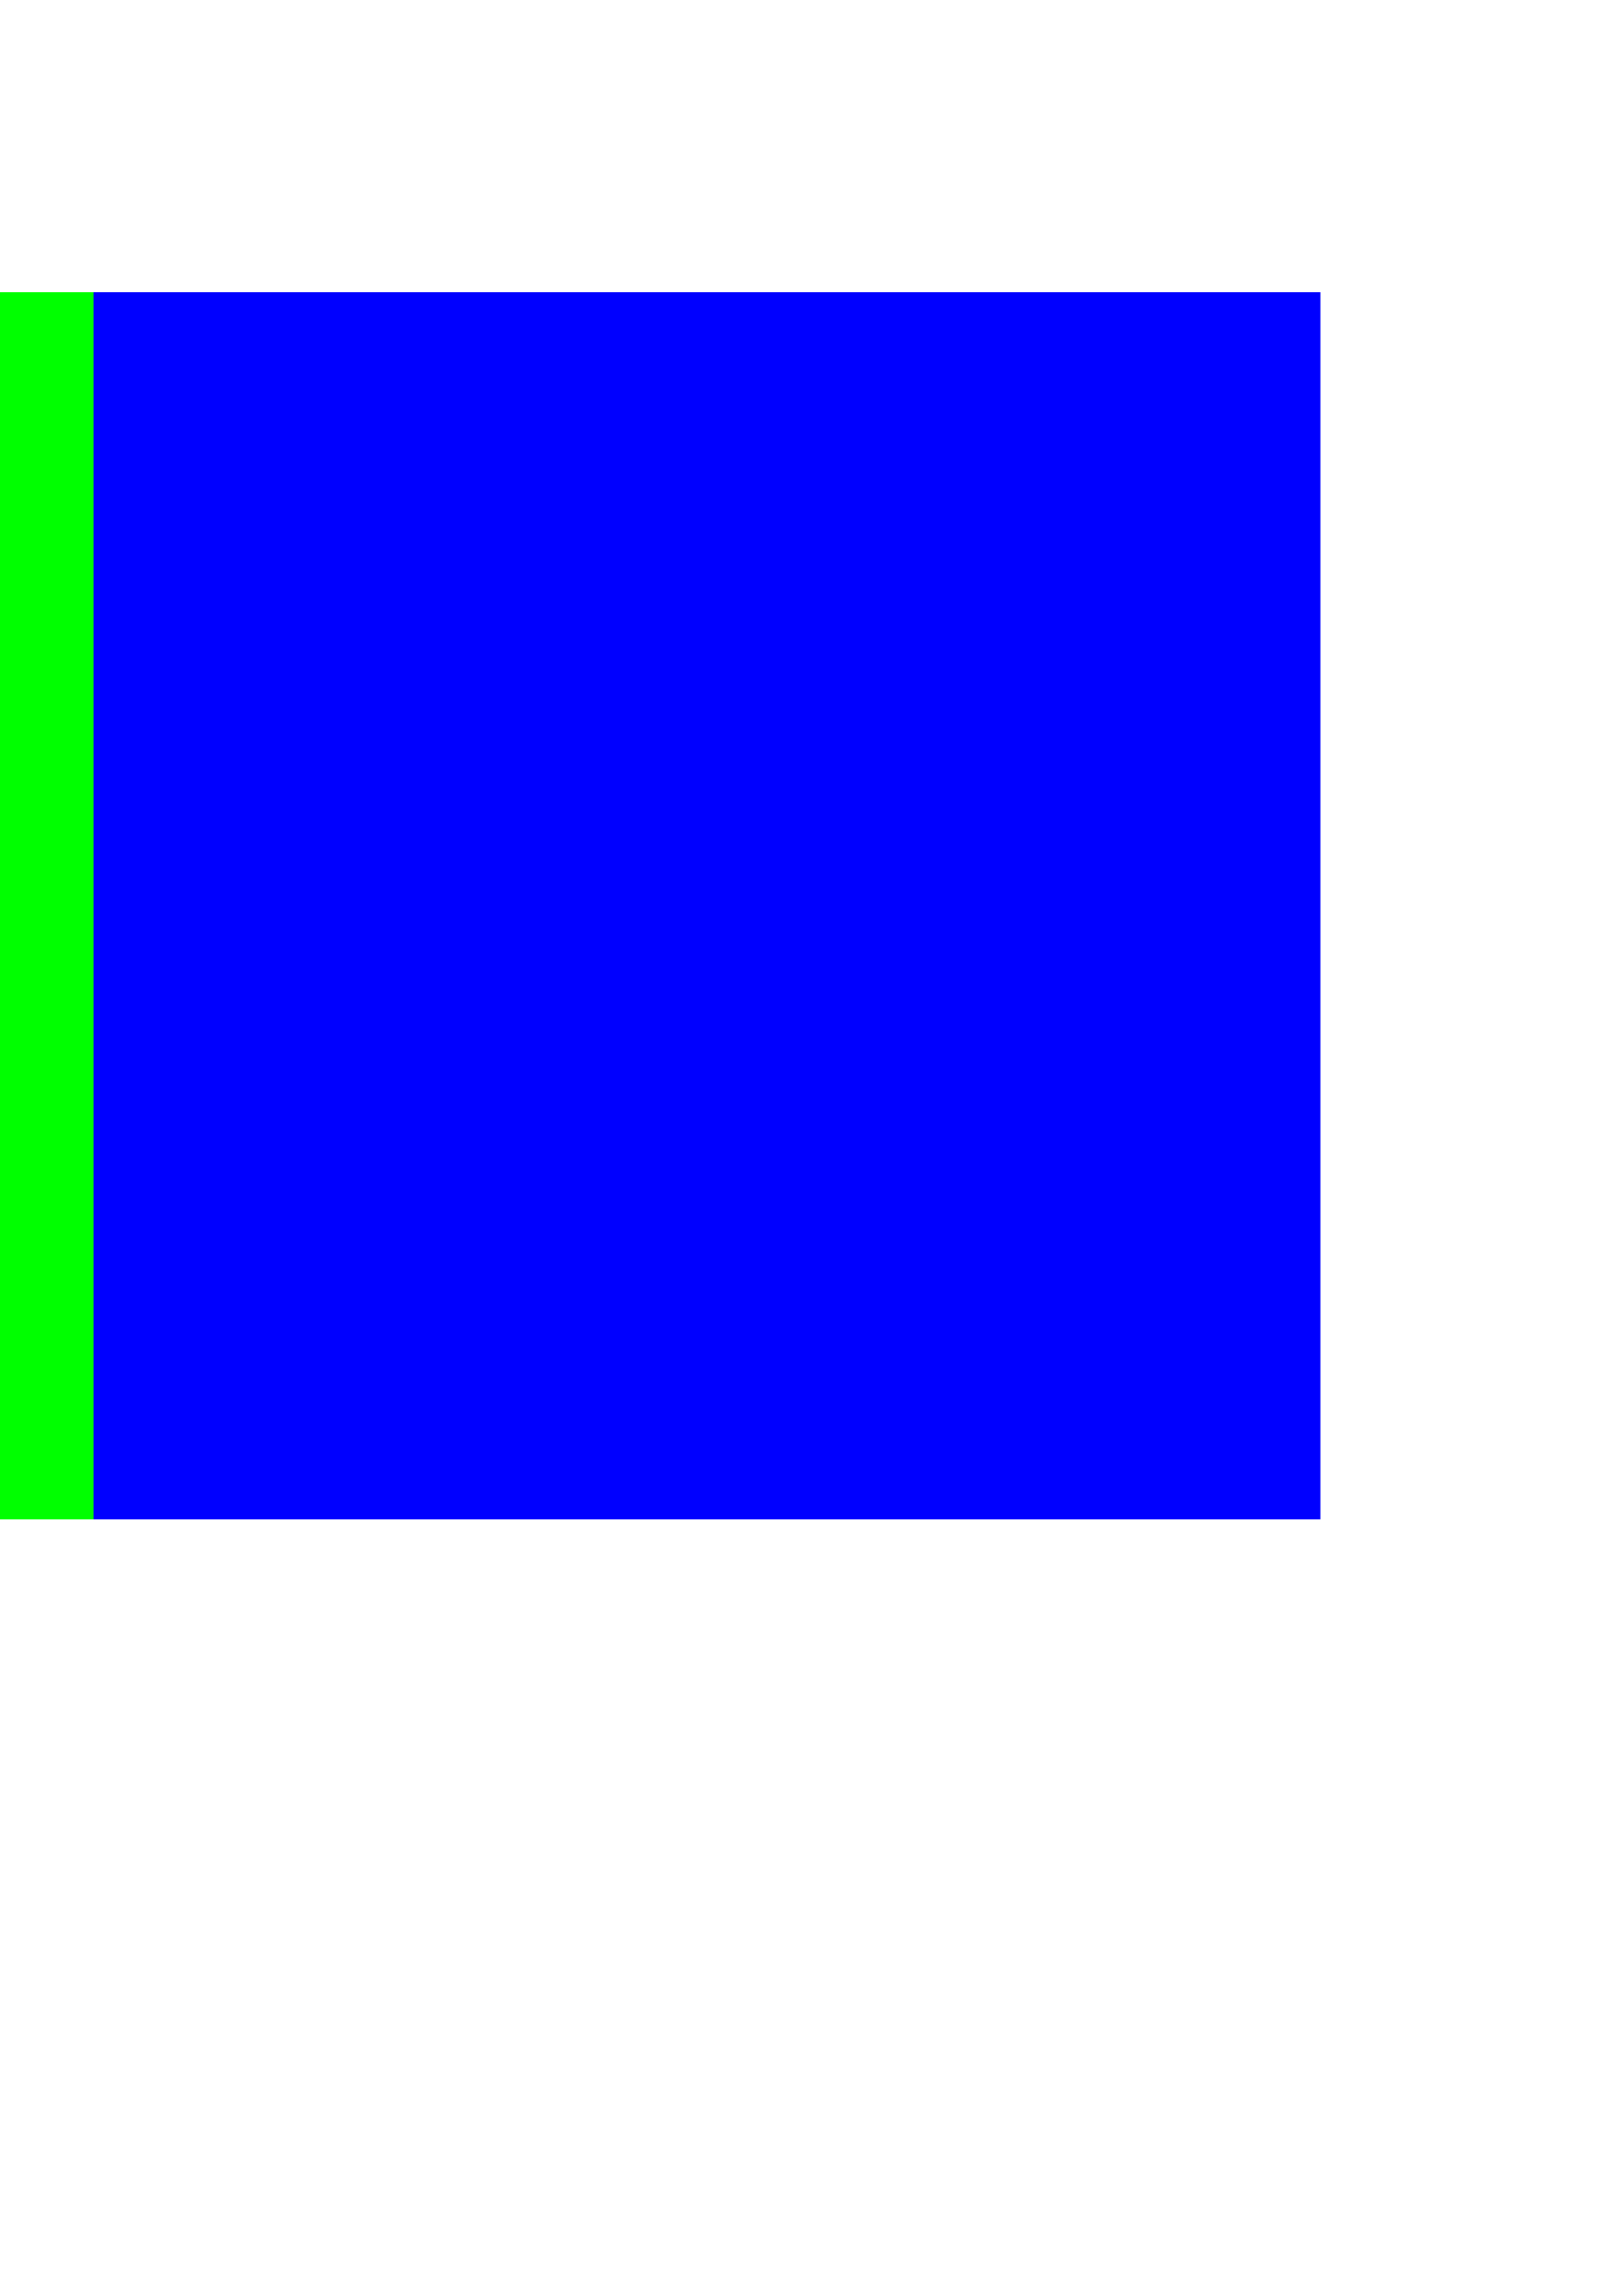 <?xml version="1.0" encoding="UTF-8" standalone="no"?>
<svg
   xmlns:dc="http://purl.org/dc/elements/1.1/"
   xmlns:cc="http://creativecommons.org/ns#"
   xmlns:rdf="http://www.w3.org/1999/02/22-rdf-syntax-ns#"
   xmlns:svg="http://www.w3.org/2000/svg"
   xmlns="http://www.w3.org/2000/svg"
   xmlns:sodipodi="http://sodipodi.sourceforge.net/DTD/sodipodi-0.dtd"
   xmlns:inkscape="http://www.inkscape.org/namespaces/inkscape"
   width="210mm"
   height="297mm"
   viewBox="0 0 210 297"
   version="1.1"
   id="svg8"
   inkscape:version="1.0.1 (3bc2e813f5, 2020-09-07)"
   sodipodi:docname="dessin.svg">
  <defs
     id="defs2" />
  <sodipodi:namedview
     id="base"
     pagecolor="#ffffff"
     bordercolor="#666666"
     borderopacity="1.0"
     inkscape:pageopacity="0.0"
     inkscape:pageshadow="2"
     inkscape:zoom="0.35"
     inkscape:cx="400"
     inkscape:cy="560"
     inkscape:document-units="mm"
     inkscape:current-layer="layer1"
     inkscape:document-rotation="0"
     showgrid="false"
     inkscape:window-width="1920"
     inkscape:window-height="1008"
     inkscape:window-x="0"
     inkscape:window-y="0"
     inkscape:window-maximized="1" />
  <g
     inkscape:label="Calque 1"
     inkscape:groupmode="layer"
     id="layer1">
    <rect
       style="fill:#ff0000;stroke:none;stroke-width:5.717;stroke-linecap:square;paint-order:markers fill stroke"
       id="rect833"
       width="158.75"
       height="158.75"
       x="-305.405"
       y="37.798"
       inkscape:export-xdpi="198"
       inkscape:export-ydpi="198" />
    <rect
       style="fill:#00ff00;stroke:none;stroke-width:5.717;stroke-linecap:square;paint-order:markers fill stroke"
       id="rect835"
       width="158.75"
       height="158.75"
       x="-146.655"
       y="37.798"
       inkscape:export-xdpi="198"
       inkscape:export-ydpi="198" />
    <rect
       style="fill:#0000ff;stroke:none;stroke-width:5.717;stroke-linecap:square;paint-order:markers fill stroke"
       id="rect837"
       width="158.75"
       height="158.75"
       x="12.095"
       y="37.798"
       inkscape:export-xdpi="198"
       inkscape:export-ydpi="198" />
  </g>
</svg>
